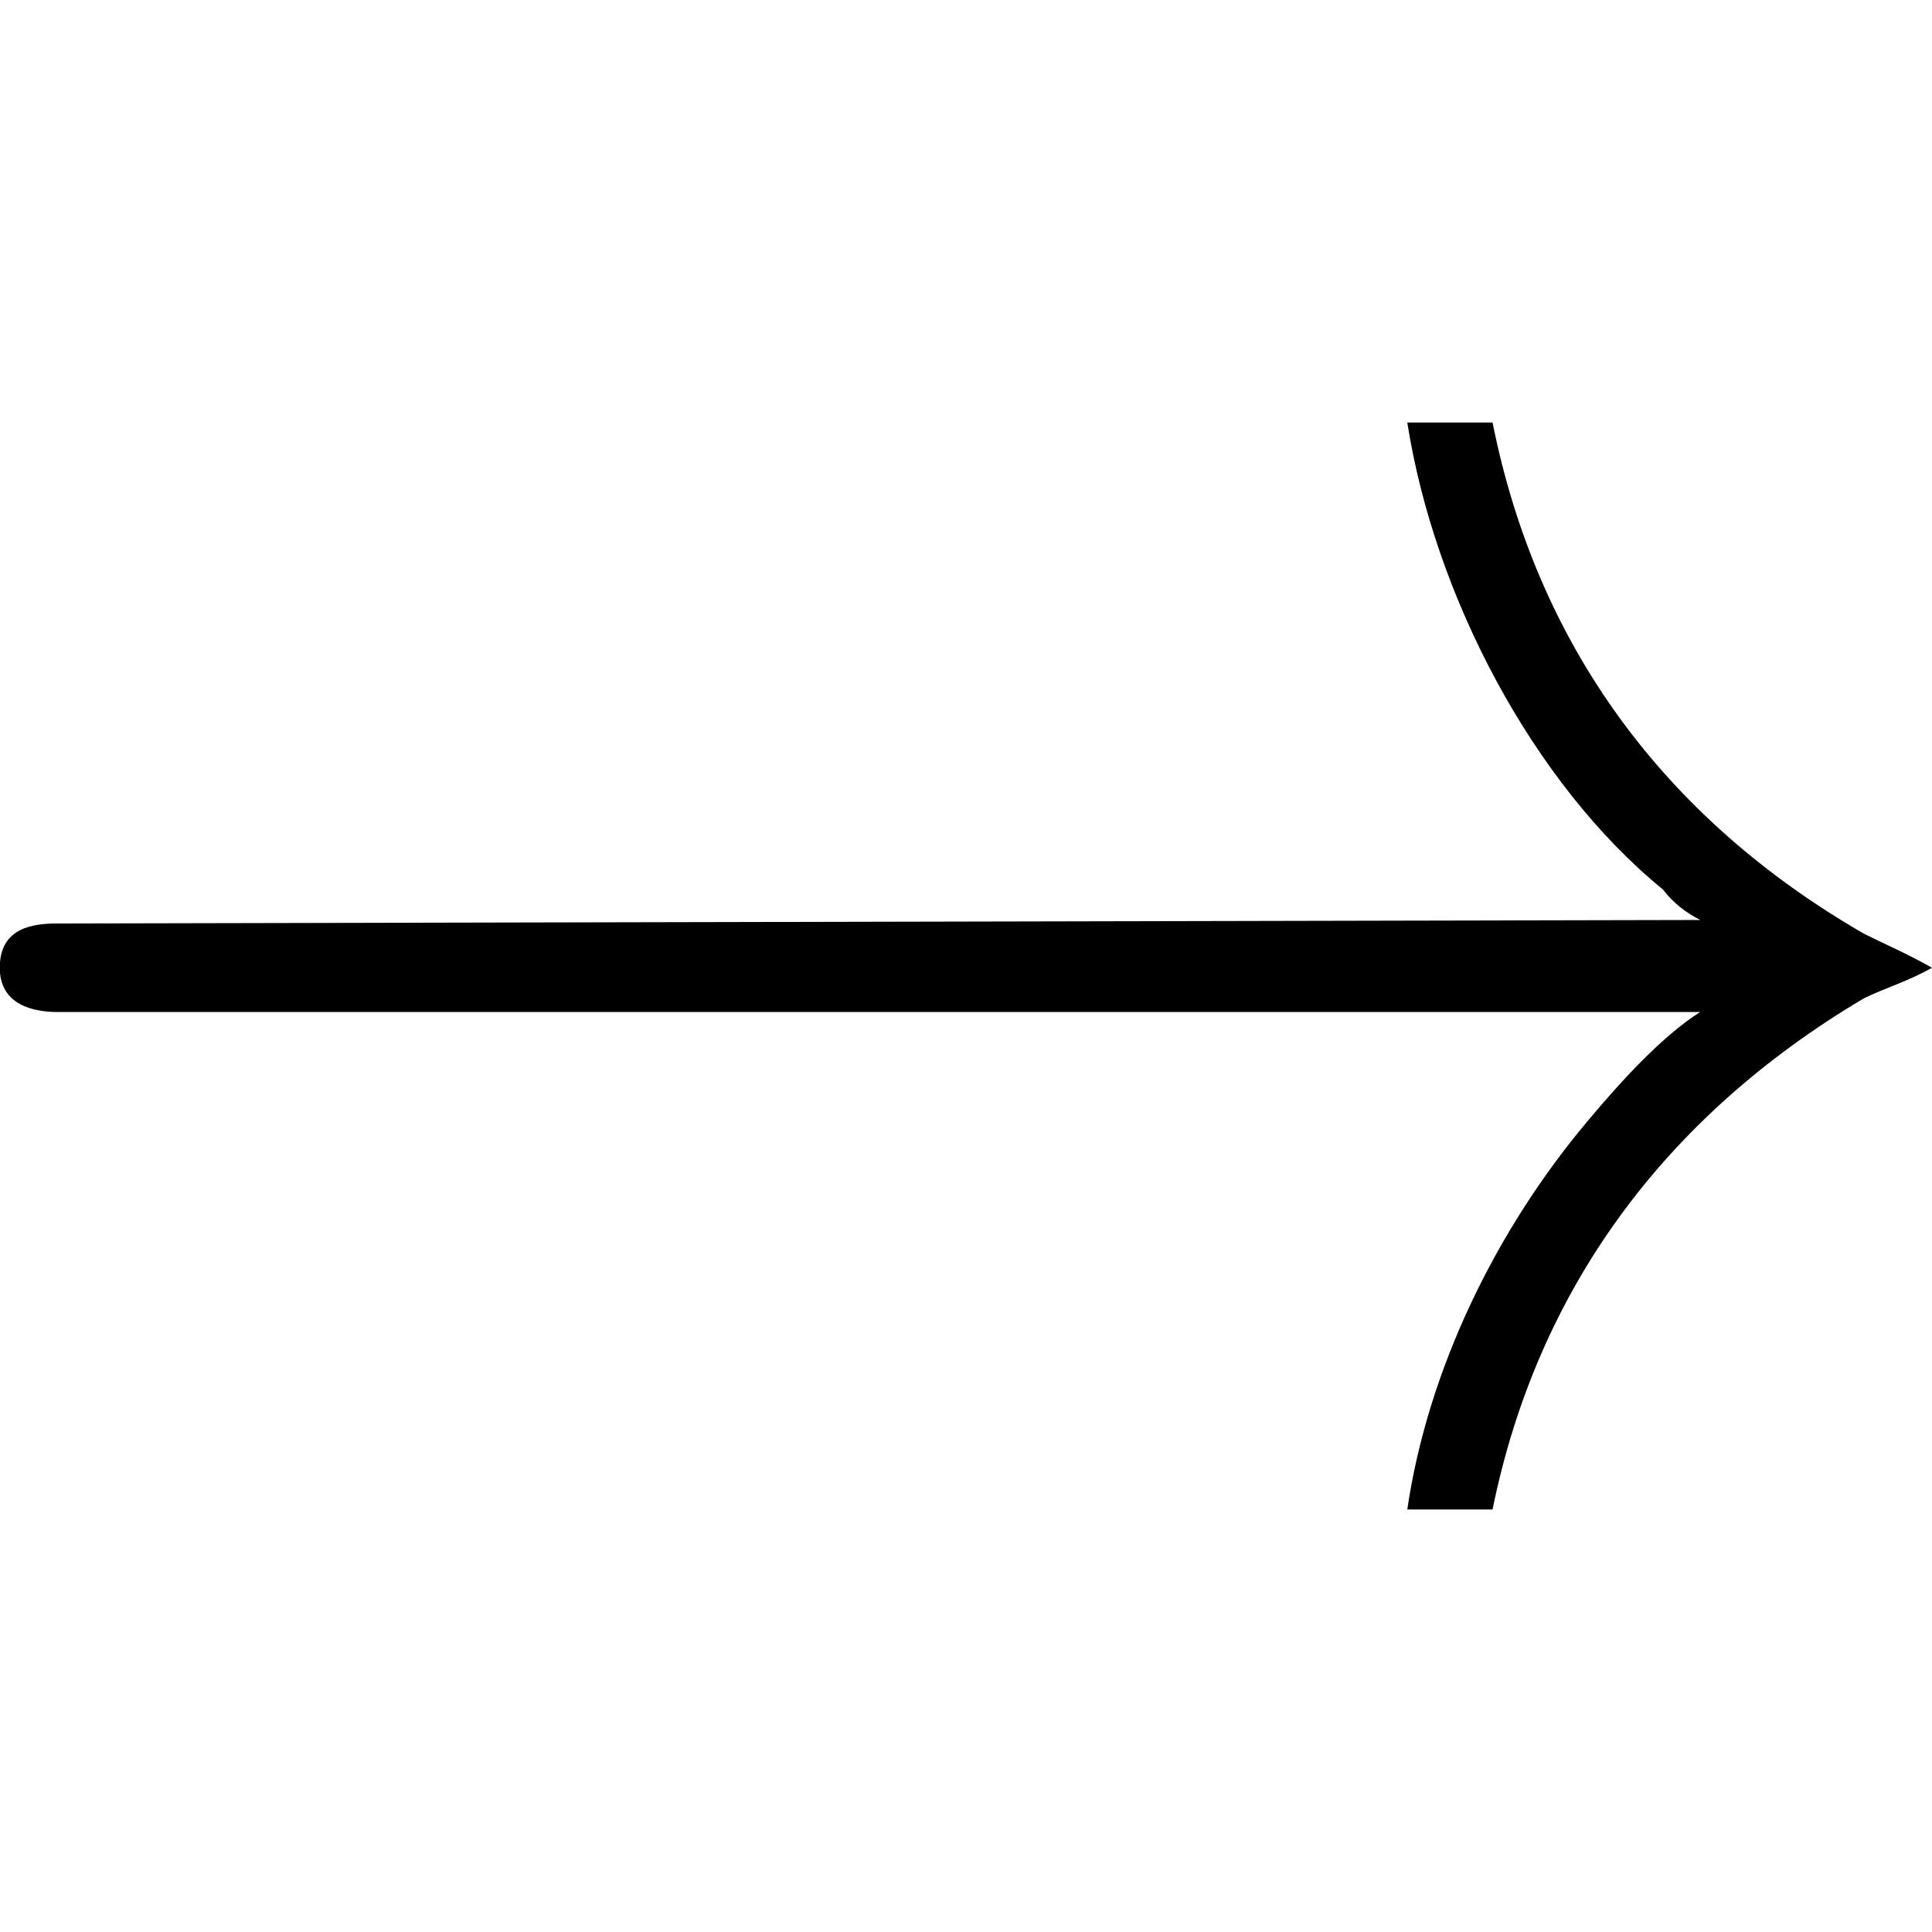 <?xml version="1.0" encoding="UTF-8" standalone="no"?>
<svg
   xmlns:dc="http://purl.org/dc/elements/1.1/"
   xmlns:cc="http://creativecommons.org/ns#"
   xmlns:rdf="http://www.w3.org/1999/02/22-rdf-syntax-ns#"
   xmlns:svg="http://www.w3.org/2000/svg"
   xmlns="http://www.w3.org/2000/svg"
   xmlns:xlink="http://www.w3.org/1999/xlink"
   xmlns:sodipodi="http://sodipodi.sourceforge.net/DTD/sodipodi-0.dtd"
   xmlns:inkscape="http://www.inkscape.org/namespaces/inkscape"
   sodipodi:docname="temp.svg"
   id="svg17"
   version="1.1"
   viewBox="0 0 8.859 4.984"
   height="64px"
   width="64px">
  <sodipodi:namedview
     id="namedview19"
     inkscape:window-height="480"
     inkscape:window-width="640"
     inkscape:pageshadow="2"
     inkscape:pageopacity="0"
     guidetolerance="10"
     gridtolerance="10"
     objecttolerance="10"
     borderopacity="1"
     bordercolor="#666666"
     pagecolor="#ffffff" />
  <defs
     id="defs10">
    <g
       id="g8">
      <symbol
         id="glyph0-0"
         overflow="visible">
        <path
           id="path2"
           d=""
           style="stroke:none" />
      </symbol>
      <symbol
         id="glyph0-1"
         overflow="visible">
        <path
           id="path5"
           d="m 7,-5 c 0.125,0.797 0.578,1.656 1.172,2.141 C 8.219,-2.797 8.281,-2.75 8.344,-2.719 L 0.812,-2.703 c -0.109,0 -0.266,0.016 -0.266,0.203 0,0.172 0.156,0.203 0.266,0.203 h 7.531 c -0.172,0.109 -0.359,0.312 -0.516,0.5 C 7.406,-1.297 7.094,-0.656 7,-0.016 h 0.391 c 0.203,-1 0.781,-1.797 1.703,-2.344 C 9.188,-2.406 9.297,-2.438 9.406,-2.5 9.297,-2.562 9.188,-2.609 9.094,-2.656 8.172,-3.188 7.594,-3.984 7.391,-5 Z m 0,0"
           style="stroke:none" />
      </symbol>
    </g>
  </defs>
  <g
     transform="translate(-149.259,-129.765)"
     id="surface1">
    <g
       id="g14"
       style="fill:#000000;fill-opacity:1">
      <use
         height="100%"
         width="100%"
         id="use12"
         y="134.765"
         x="148.712"
         xlink:href="#glyph0-1" />
    </g>
  </g>
</svg>
